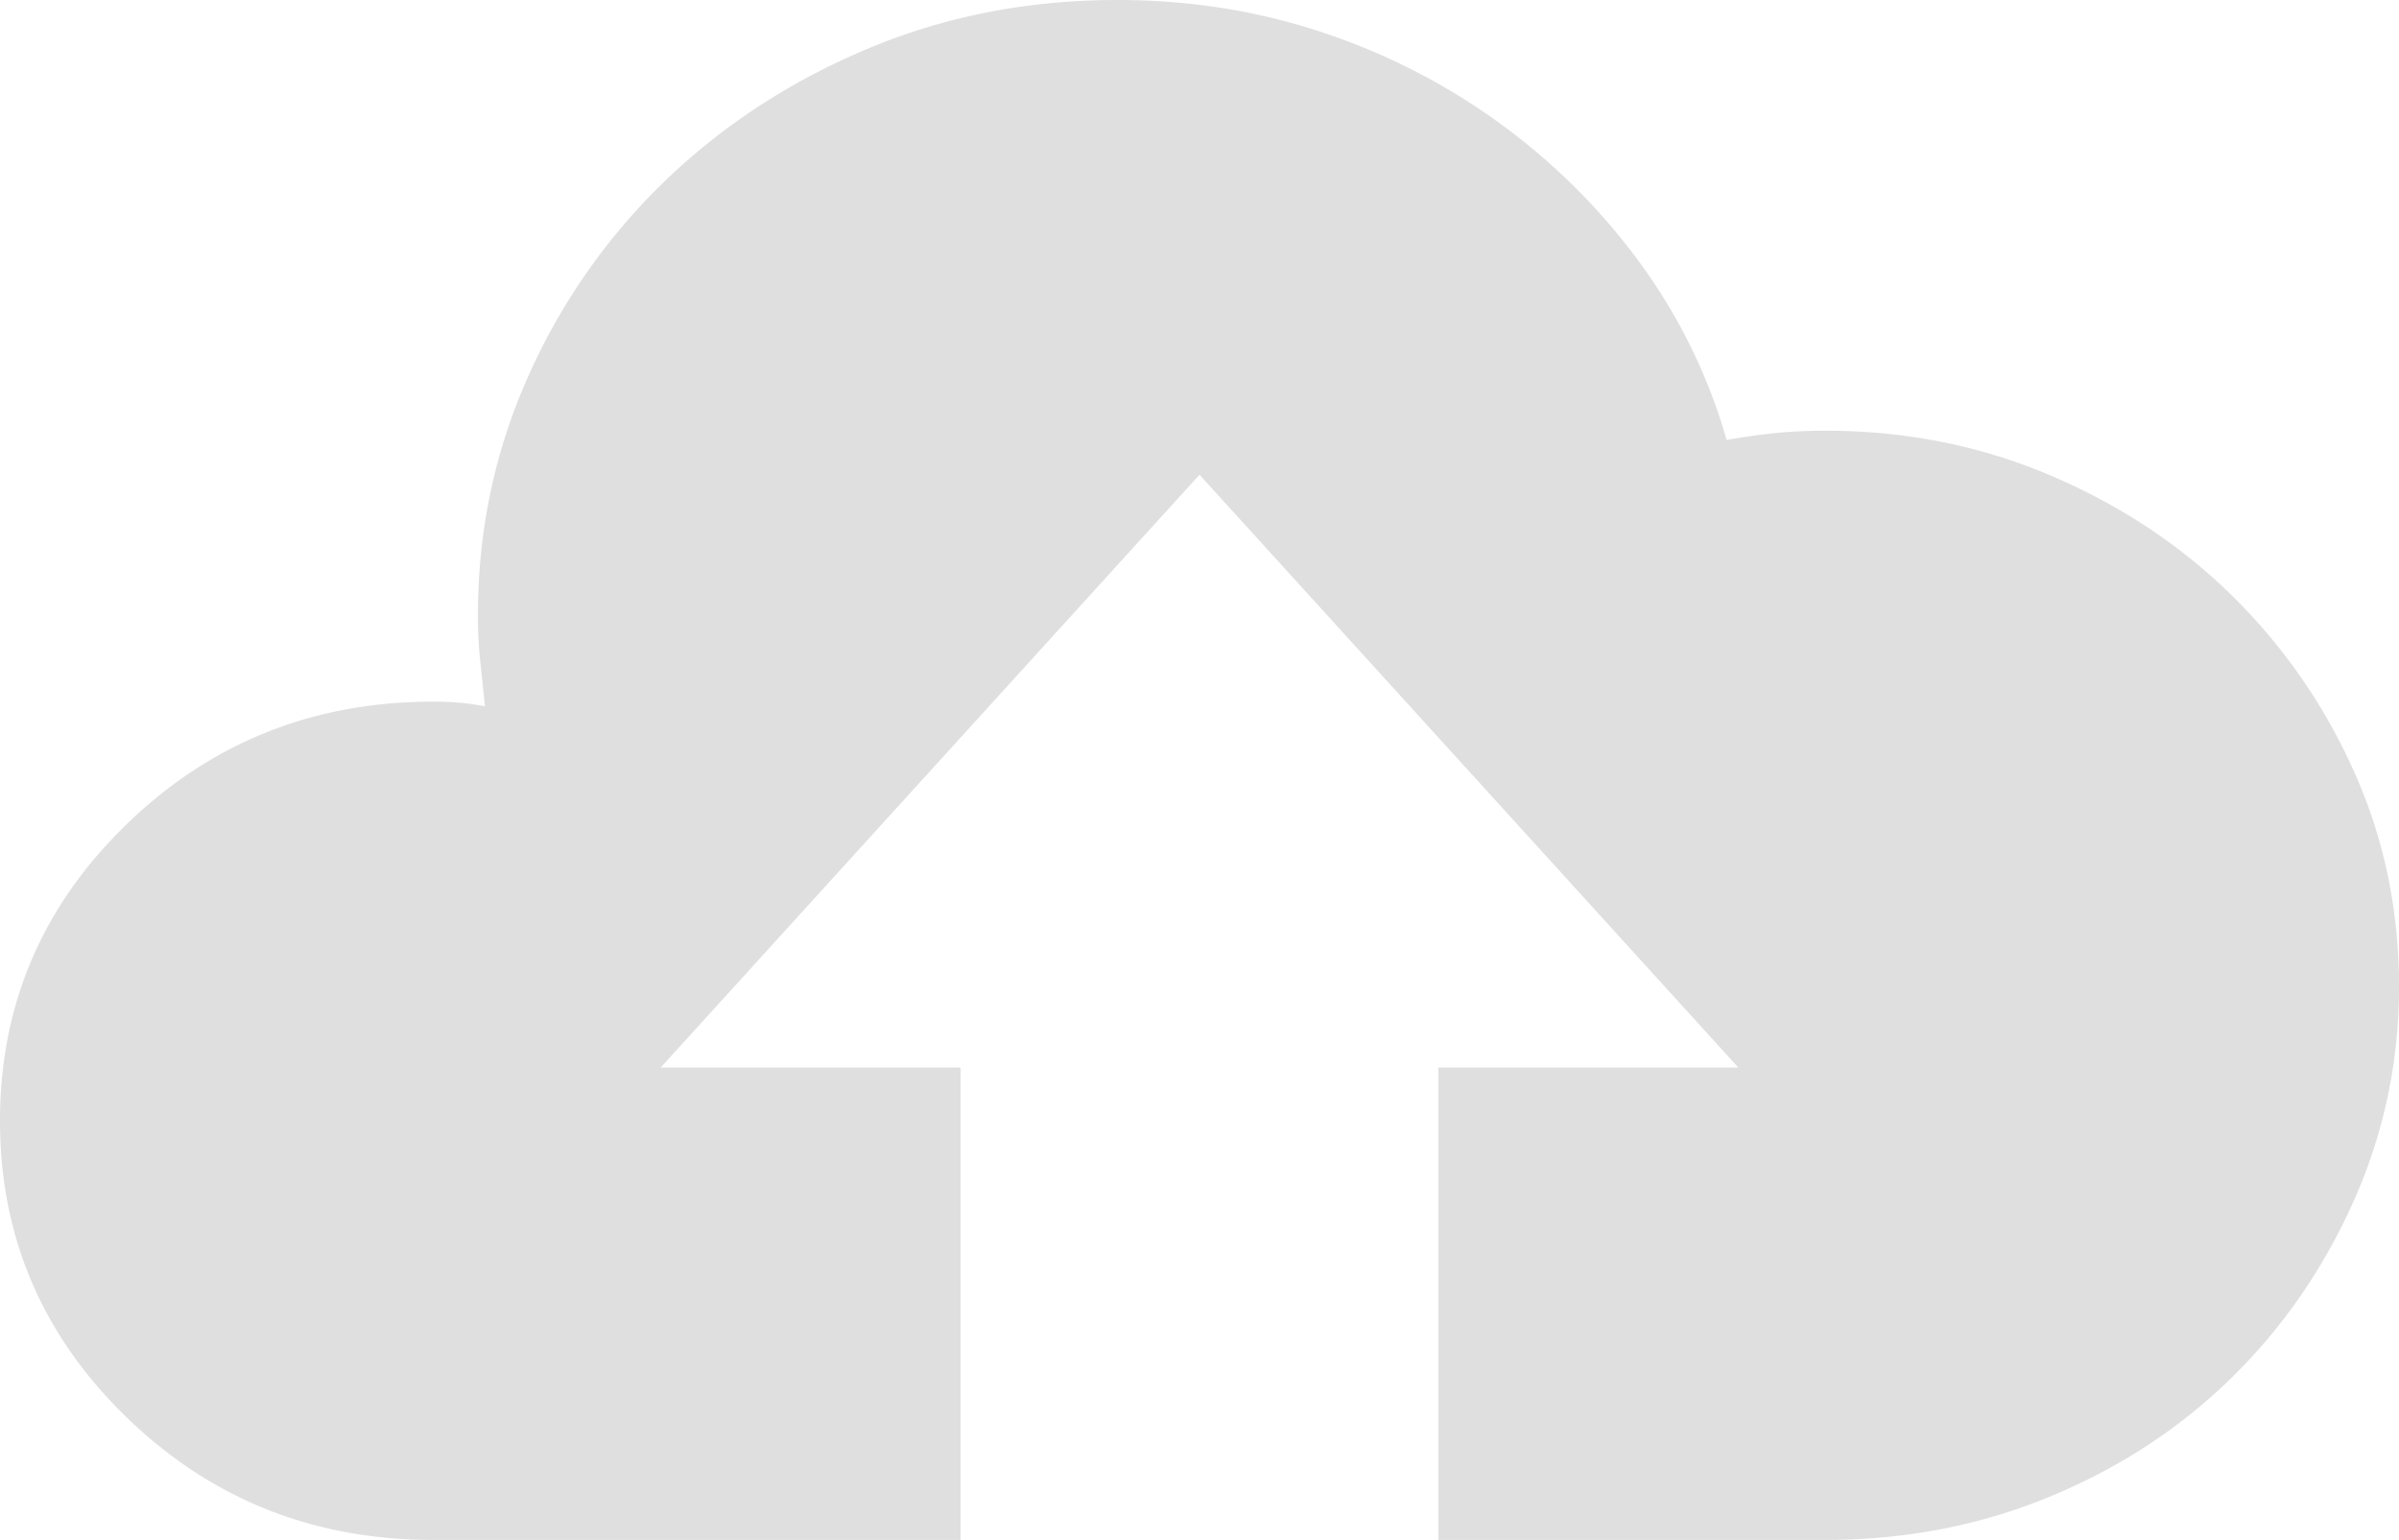 <svg xmlns="http://www.w3.org/2000/svg" width="81" height="52" viewBox="0 0 81 52"><path fill="#9B9B9B" fill-rule="evenodd" d="M61.62 14.544c-.58 0-1.134.026-1.661.079-.527.052-1.081.13-1.661.234a18.916 18.916 0 0 0-2.927-5.982 21.59 21.59 0 0 0-4.706-4.692 21.824 21.824 0 0 0-6.012-3.088C42.464.365 40.157 0 37.73 0c-3.005 0-5.814.547-8.424 1.642-2.61 1.095-4.891 2.58-6.842 4.457a20.985 20.985 0 0 0-4.628 6.608c-1.133 2.528-1.7 5.226-1.7 8.093 0 .521.026 1.03.079 1.525.053.495.105 1.003.158 1.525a7.953 7.953 0 0 0-.83-.118 10.21 10.21 0 0 0-.91-.039c-4.06 0-7.515 1.382-10.363 4.145C1.424 30.6 0 33.937 0 37.847s1.424 7.246 4.271 10.009C7.12 50.619 10.573 52 14.634 52h17.798V36.048H22.307L40.5 16.03l18.193 20.018H48.568V52H61.62c2.69 0 5.208-.482 7.554-1.447 2.347-.964 4.39-2.293 6.13-3.988 1.74-1.694 3.125-3.688 4.154-5.982A17.577 17.577 0 0 0 81 33.311c0-2.606-.514-5.043-1.542-7.311a19.382 19.382 0 0 0-4.153-5.943c-1.74-1.694-3.784-3.036-6.13-4.027-2.347-.99-4.865-1.486-7.555-1.486z" opacity=".324"/></svg>